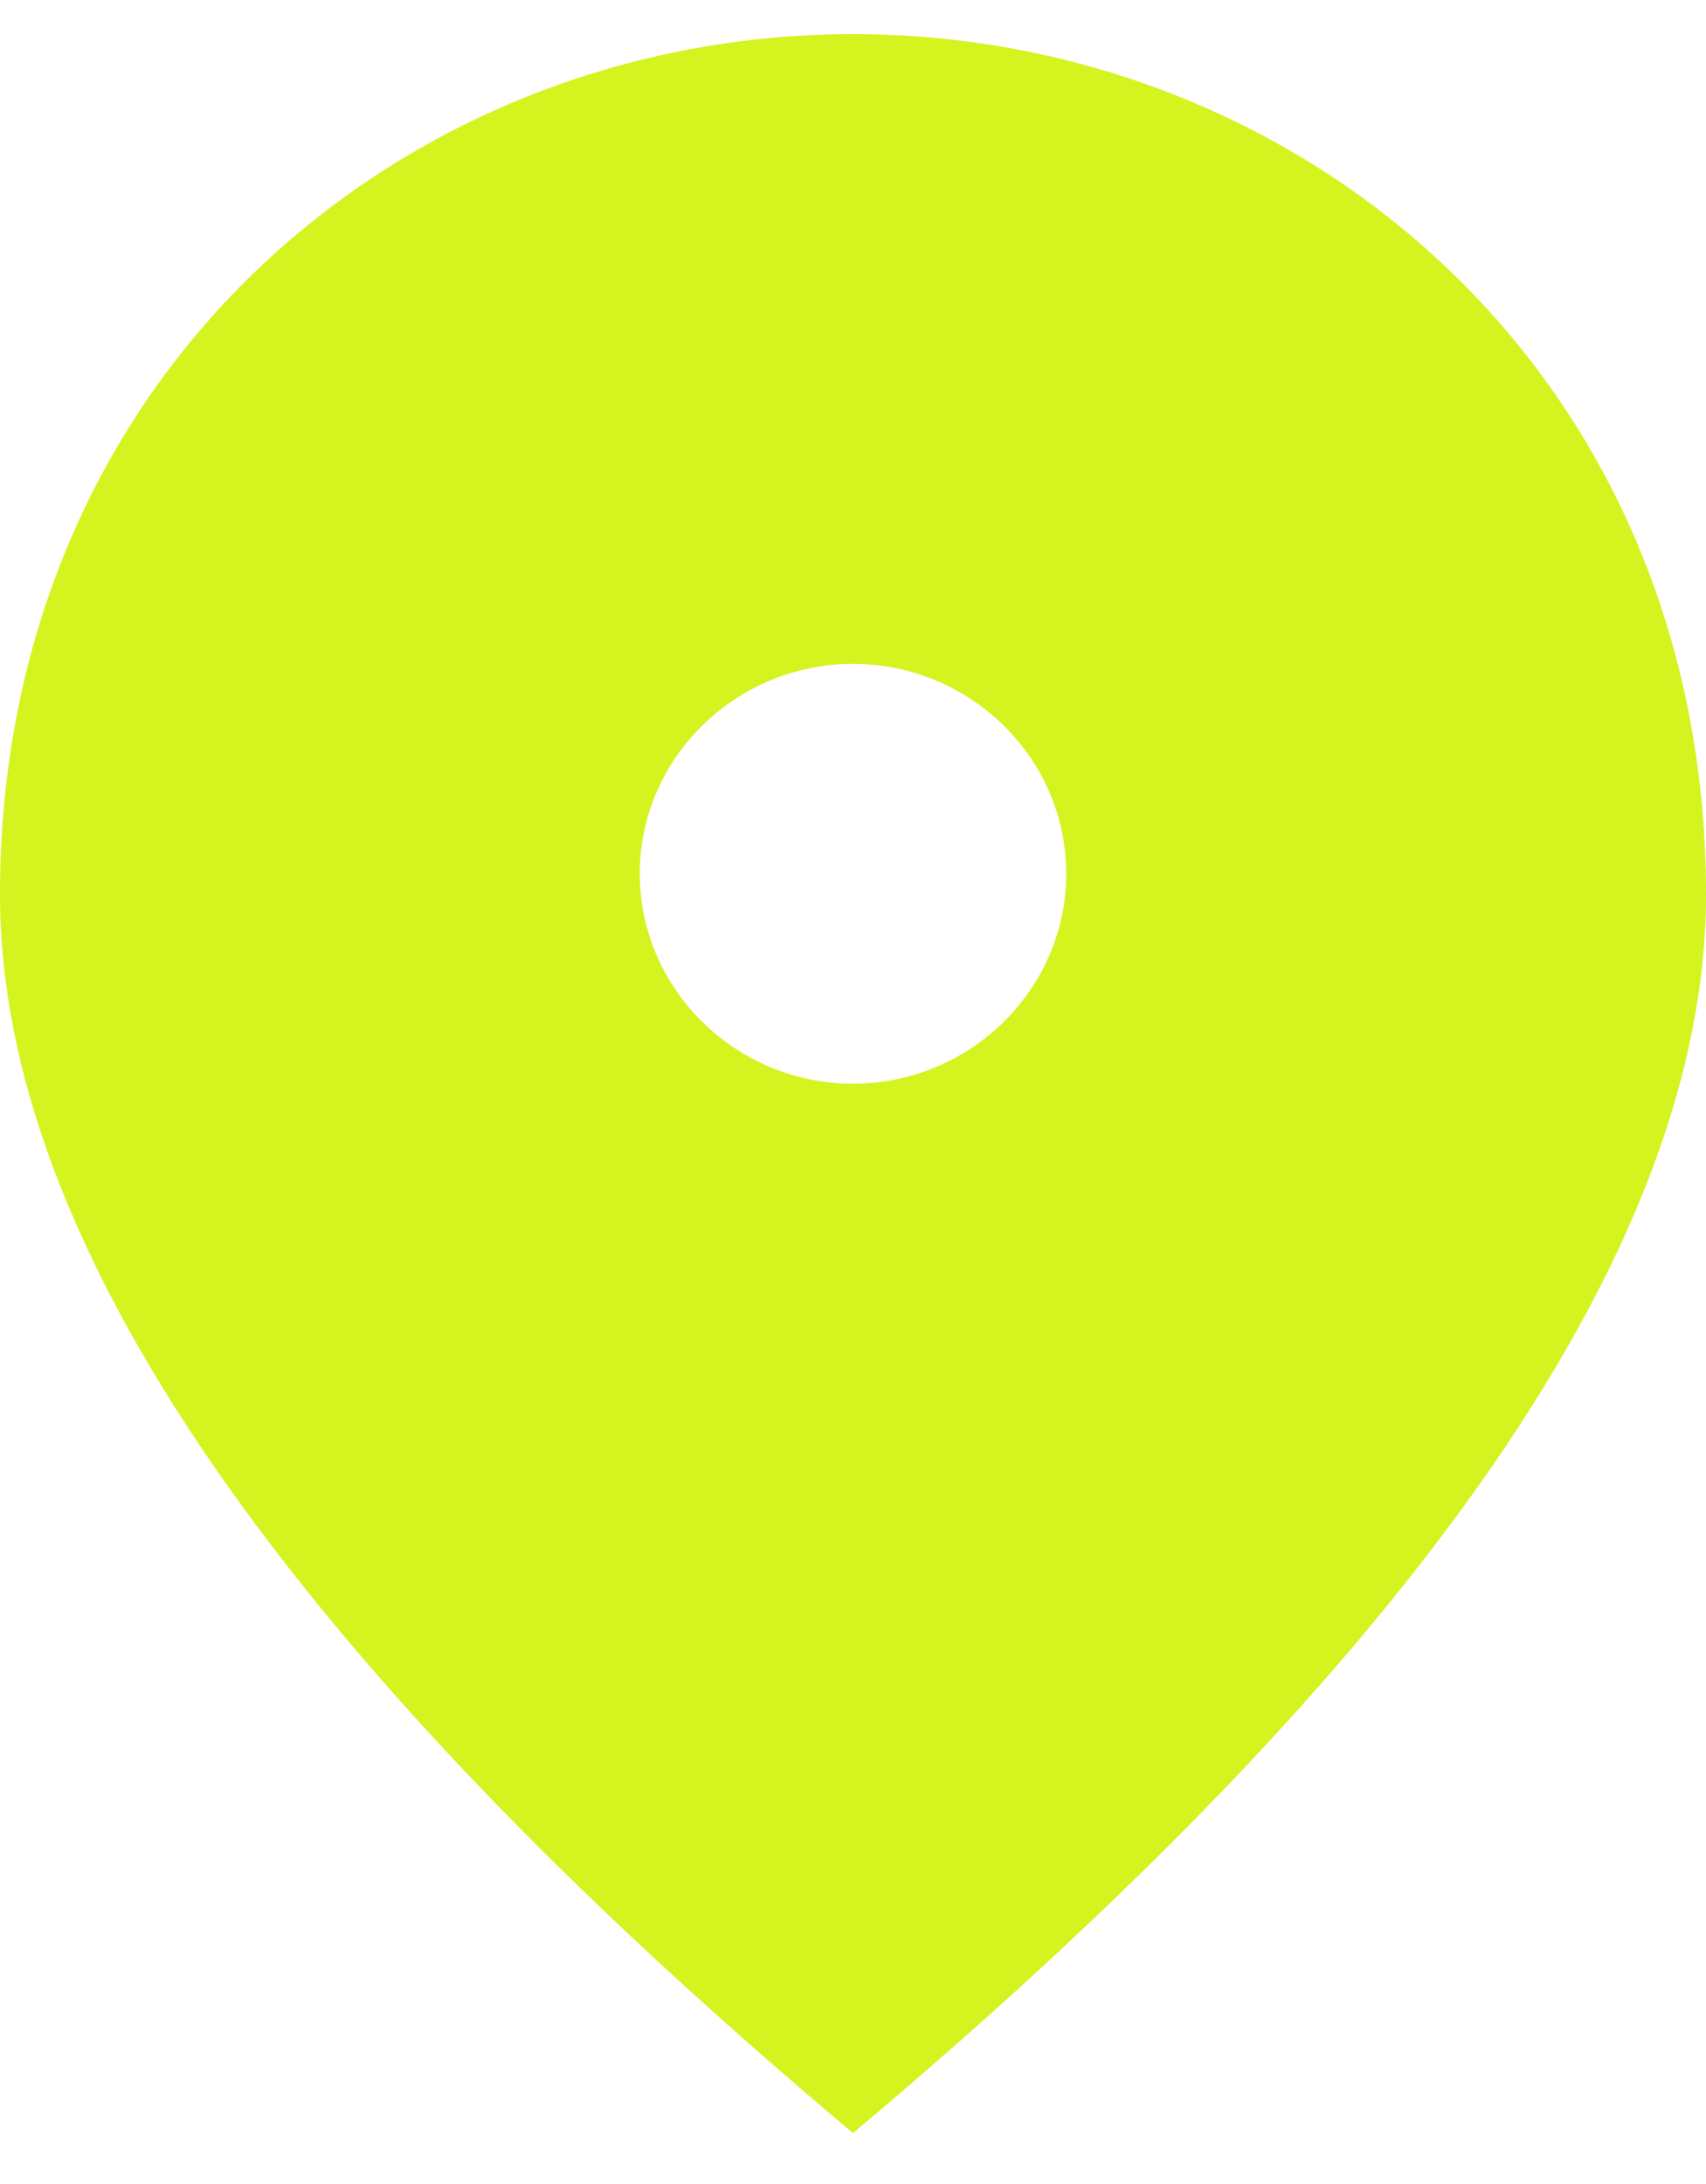 <?xml version="1.0" encoding="UTF-8"?>
<svg xmlns="http://www.w3.org/2000/svg" xmlns:xlink="http://www.w3.org/1999/xlink" width="25px" height="32px" viewBox="0 0 25 31" version="1.1">
<g id="surface1">
<path style=" stroke:none;fill-rule:nonzero;fill:rgb(83.529%,95.294%,12.157%);fill-opacity:1;" d="M 12.5 0 C 5.938 0 0 4.953 0 12.609 C 0 17.715 4.172 23.758 12.5 30.754 C 20.828 23.758 25 17.715 25 12.609 C 25 4.953 19.062 0 12.5 0 Z M 12.5 15.379 C 10.781 15.379 9.375 13.992 9.375 12.301 C 9.375 10.609 10.781 9.227 12.5 9.227 C 14.219 9.227 15.625 10.609 15.625 12.301 C 15.625 13.992 14.219 15.379 12.5 15.379 Z M 12.5 15.379 "/>
</g>
</svg>

